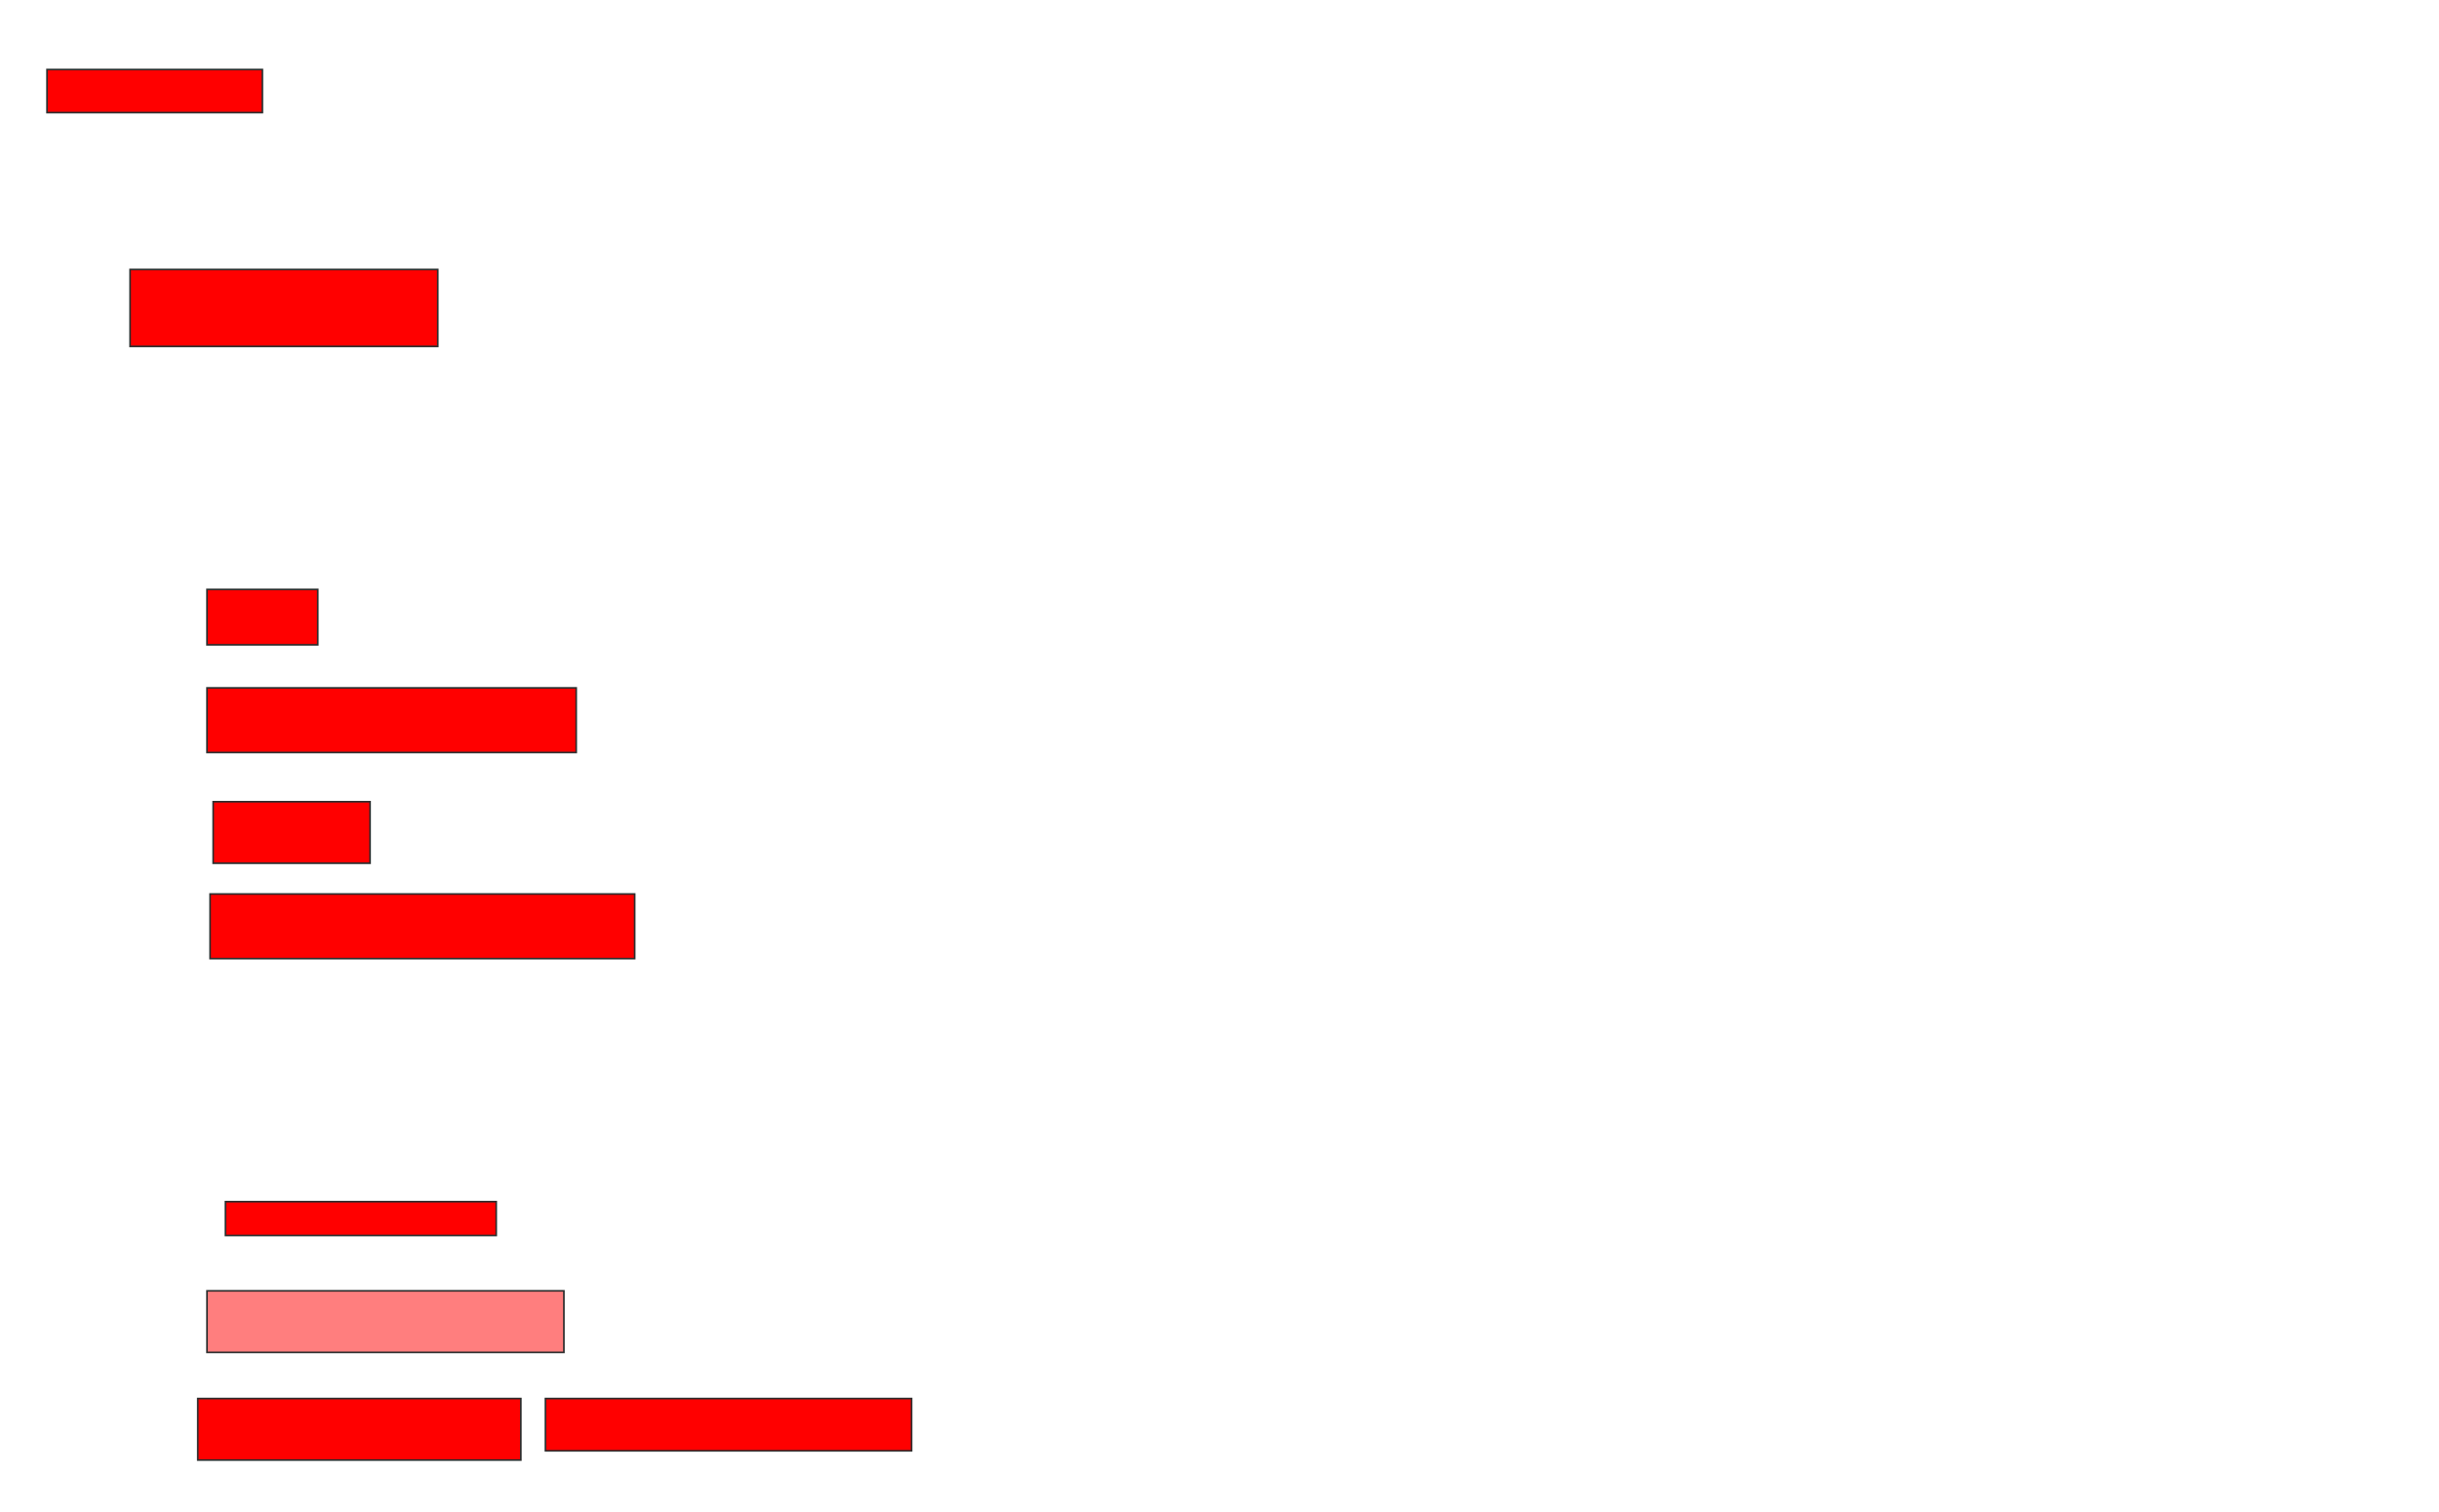 <svg xmlns="http://www.w3.org/2000/svg" width="1468" height="910">
 <!-- Created with Image Occlusion Enhanced -->
 <g>
  <title>Labels</title>
 </g>
 <g>
  <title>Masks</title>
  <rect id="f2859f812d294d3e89e596d0e37b537f-ao-1" height="46.296" width="185.185" y="162.222" x="78.296" stroke="#2D2D2D" fill="#ff0000"/>
  <rect id="f2859f812d294d3e89e596d0e37b537f-ao-2" height="33.333" width="66.667" y="354.815" x="124.593" stroke="#2D2D2D" fill="#ff0000"/>
  <rect id="f2859f812d294d3e89e596d0e37b537f-ao-3" height="38.889" width="222.222" y="414.074" x="124.593" stroke="#2D2D2D" fill="#ff0000"/>
  <rect id="f2859f812d294d3e89e596d0e37b537f-ao-4" height="37.037" width="94.444" y="482.593" x="128.296" stroke="#2D2D2D" fill="#ff0000"/>
  <rect stroke="#2D2D2D" id="f2859f812d294d3e89e596d0e37b537f-ao-5" height="38.889" width="255.556" y="538.148" x="126.445" fill="#ff0000"/>
  <rect id="f2859f812d294d3e89e596d0e37b537f-ao-6" height="20.37" width="162.963" y="723.333" x="135.704" stroke-linecap="null" stroke-linejoin="null" stroke-dasharray="null" stroke="#2D2D2D" fill="#ff0000"/>
  <rect id="f2859f812d294d3e89e596d0e37b537f-ao-7" height="37.037" width="214.815" y="777.037" x="124.593" stroke-linecap="null" stroke-linejoin="null" stroke-dasharray="null" stroke="#2D2D2D" fill="#FF7E7E" class="qshape"/>
  <rect id="f2859f812d294d3e89e596d0e37b537f-ao-8" height="37.037" width="194.444" y="841.852" x="119.037" stroke-linecap="null" stroke-linejoin="null" stroke-dasharray="null" stroke="#2D2D2D" fill="#ff0000"/>
  <rect id="f2859f812d294d3e89e596d0e37b537f-ao-9" height="31.481" width="220.37" y="841.852" x="328.296" stroke-linecap="null" stroke-linejoin="null" stroke-dasharray="null" stroke="#2D2D2D" fill="#ff0000"/>
  <rect id="f2859f812d294d3e89e596d0e37b537f-ao-10" height="25.926" width="129.63" y="41.852" x="28.296" stroke-linecap="null" stroke-linejoin="null" stroke-dasharray="null" stroke="#2D2D2D" fill="#ff0000"/>
 </g>
</svg>